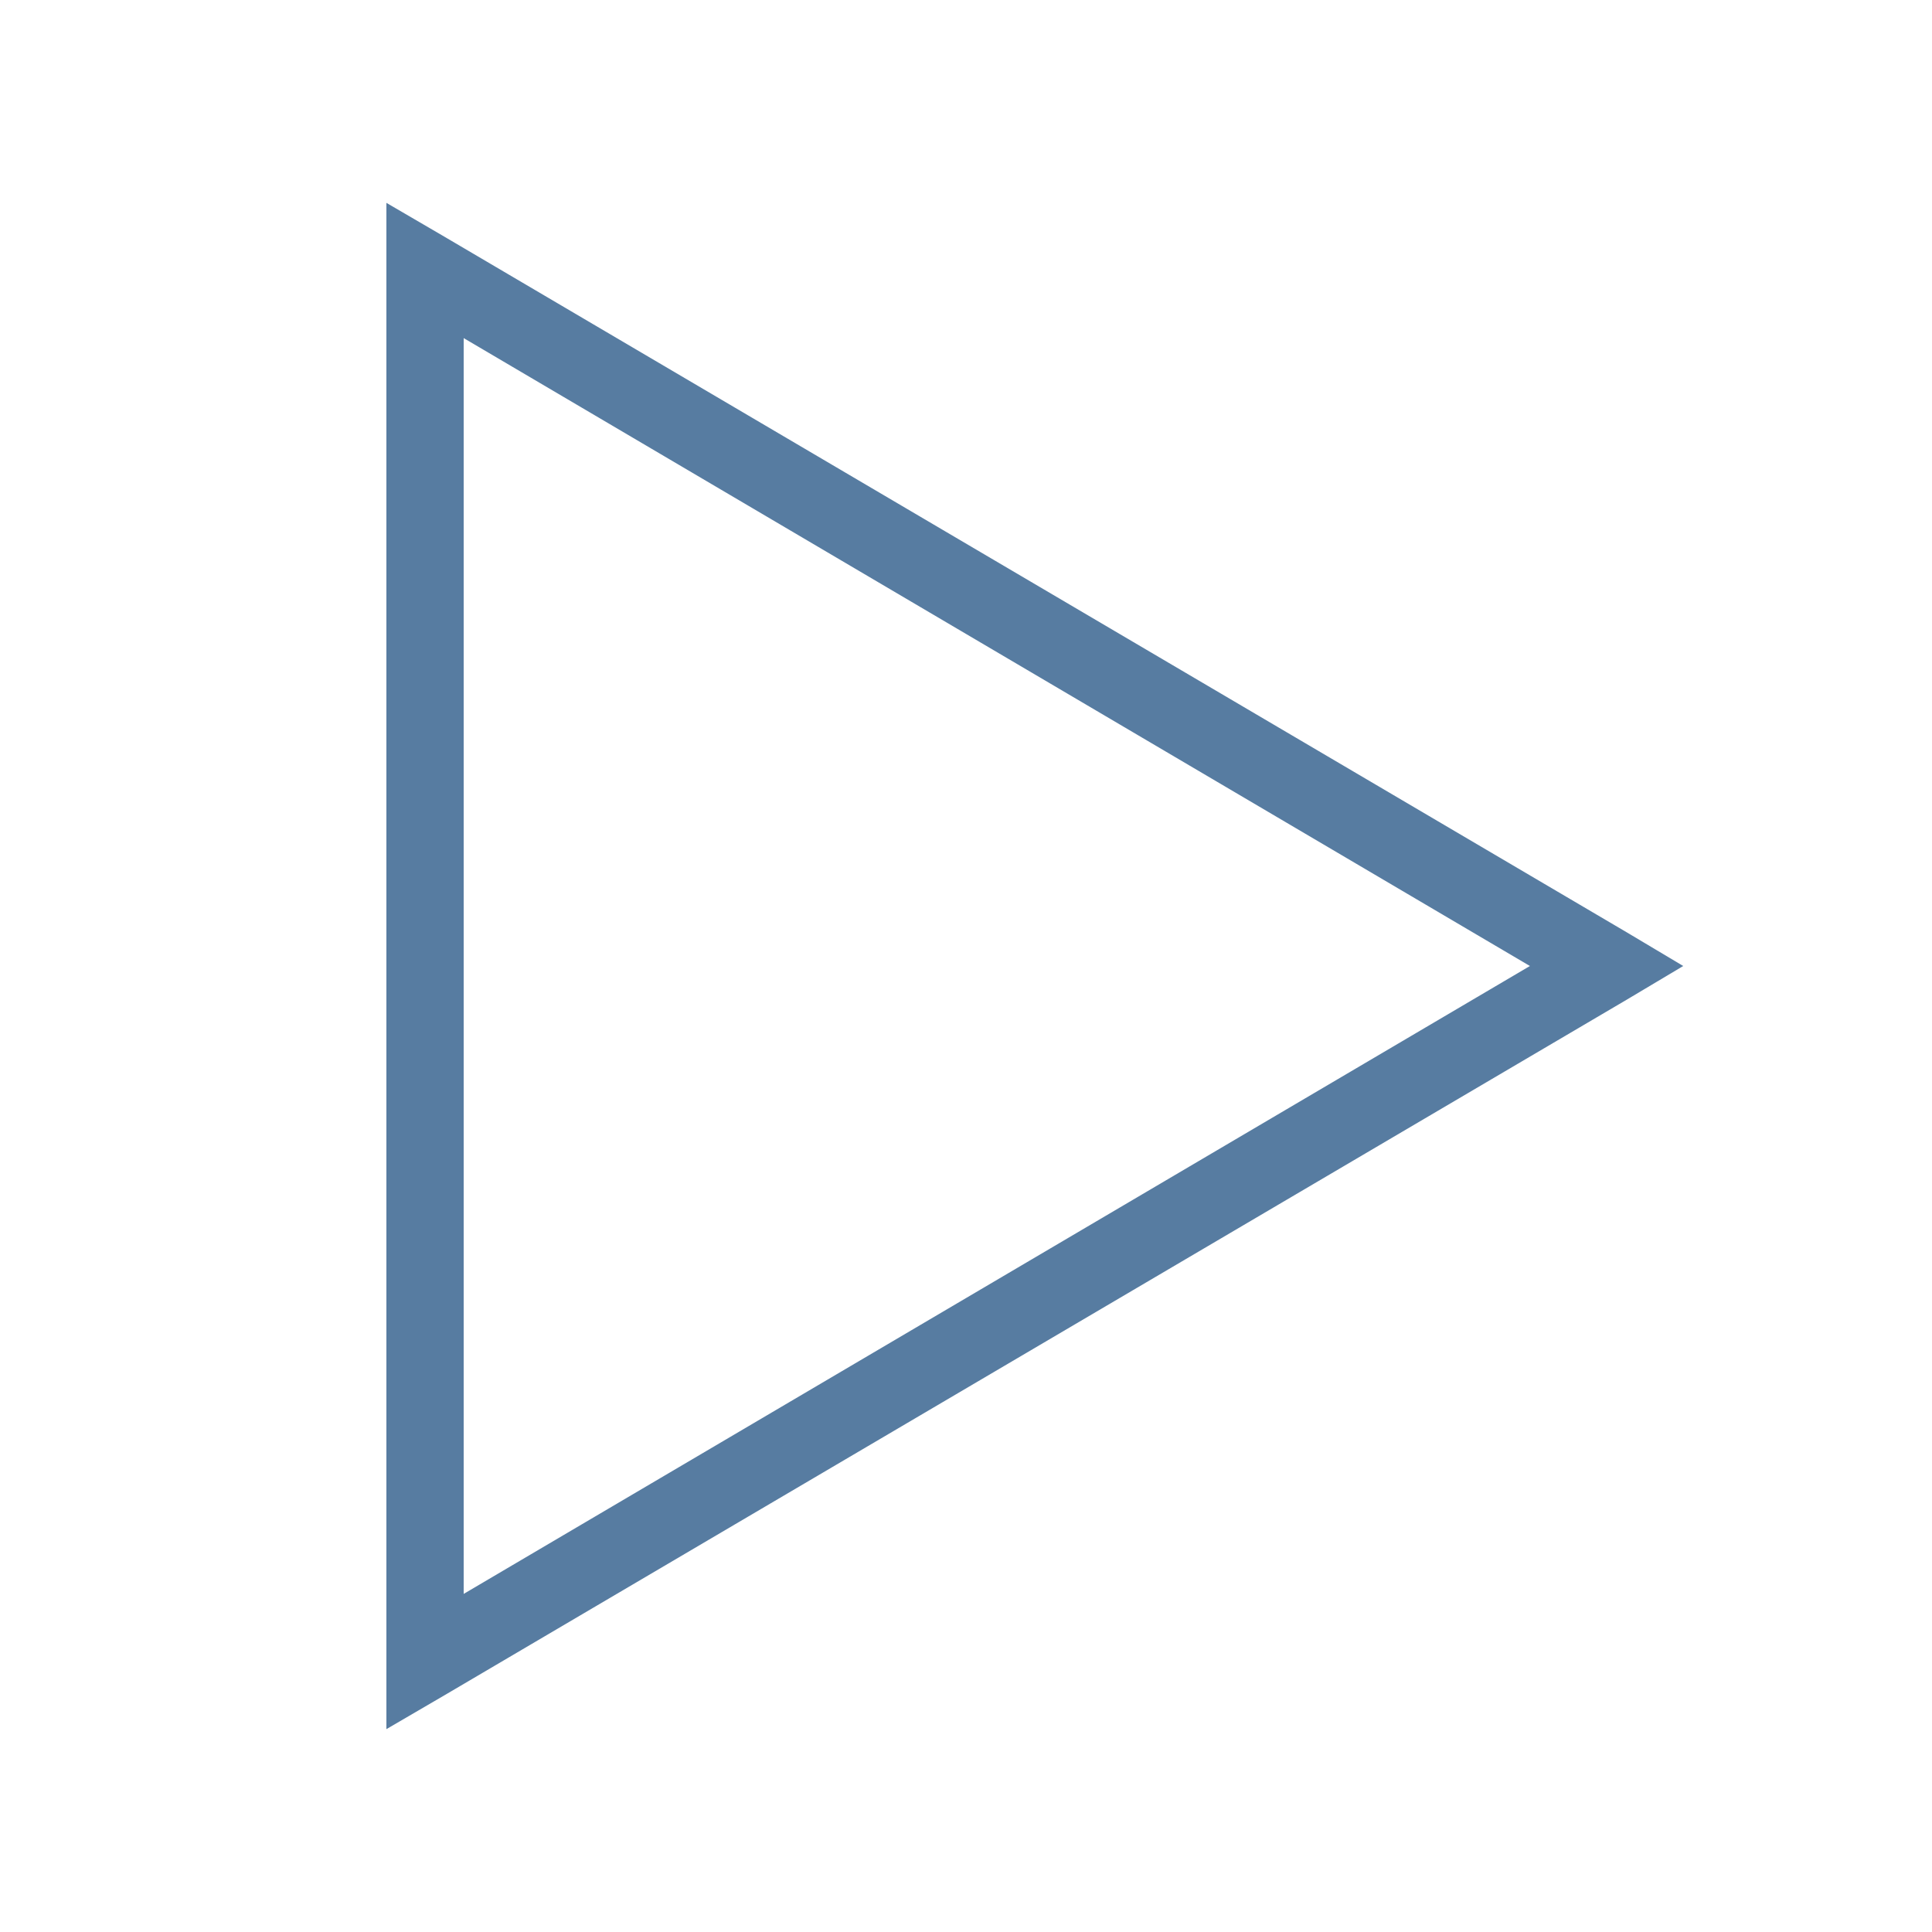 <svg xmlns="http://www.w3.org/2000/svg" viewBox="0 0 50 50">
    <path fill="#577ca1" d="M 10 5.25 L 10 7 L 10 43 L 10 44.75 L 11.5 43.875 L 42.094 25.875 L 43.562 25 L 42.094 24.125 L 11.5 6.125 L 10 5.25 z M 12 8.75 L 39.594 25 L 12 41.25 L 12 8.75 z"></path>
</svg>
